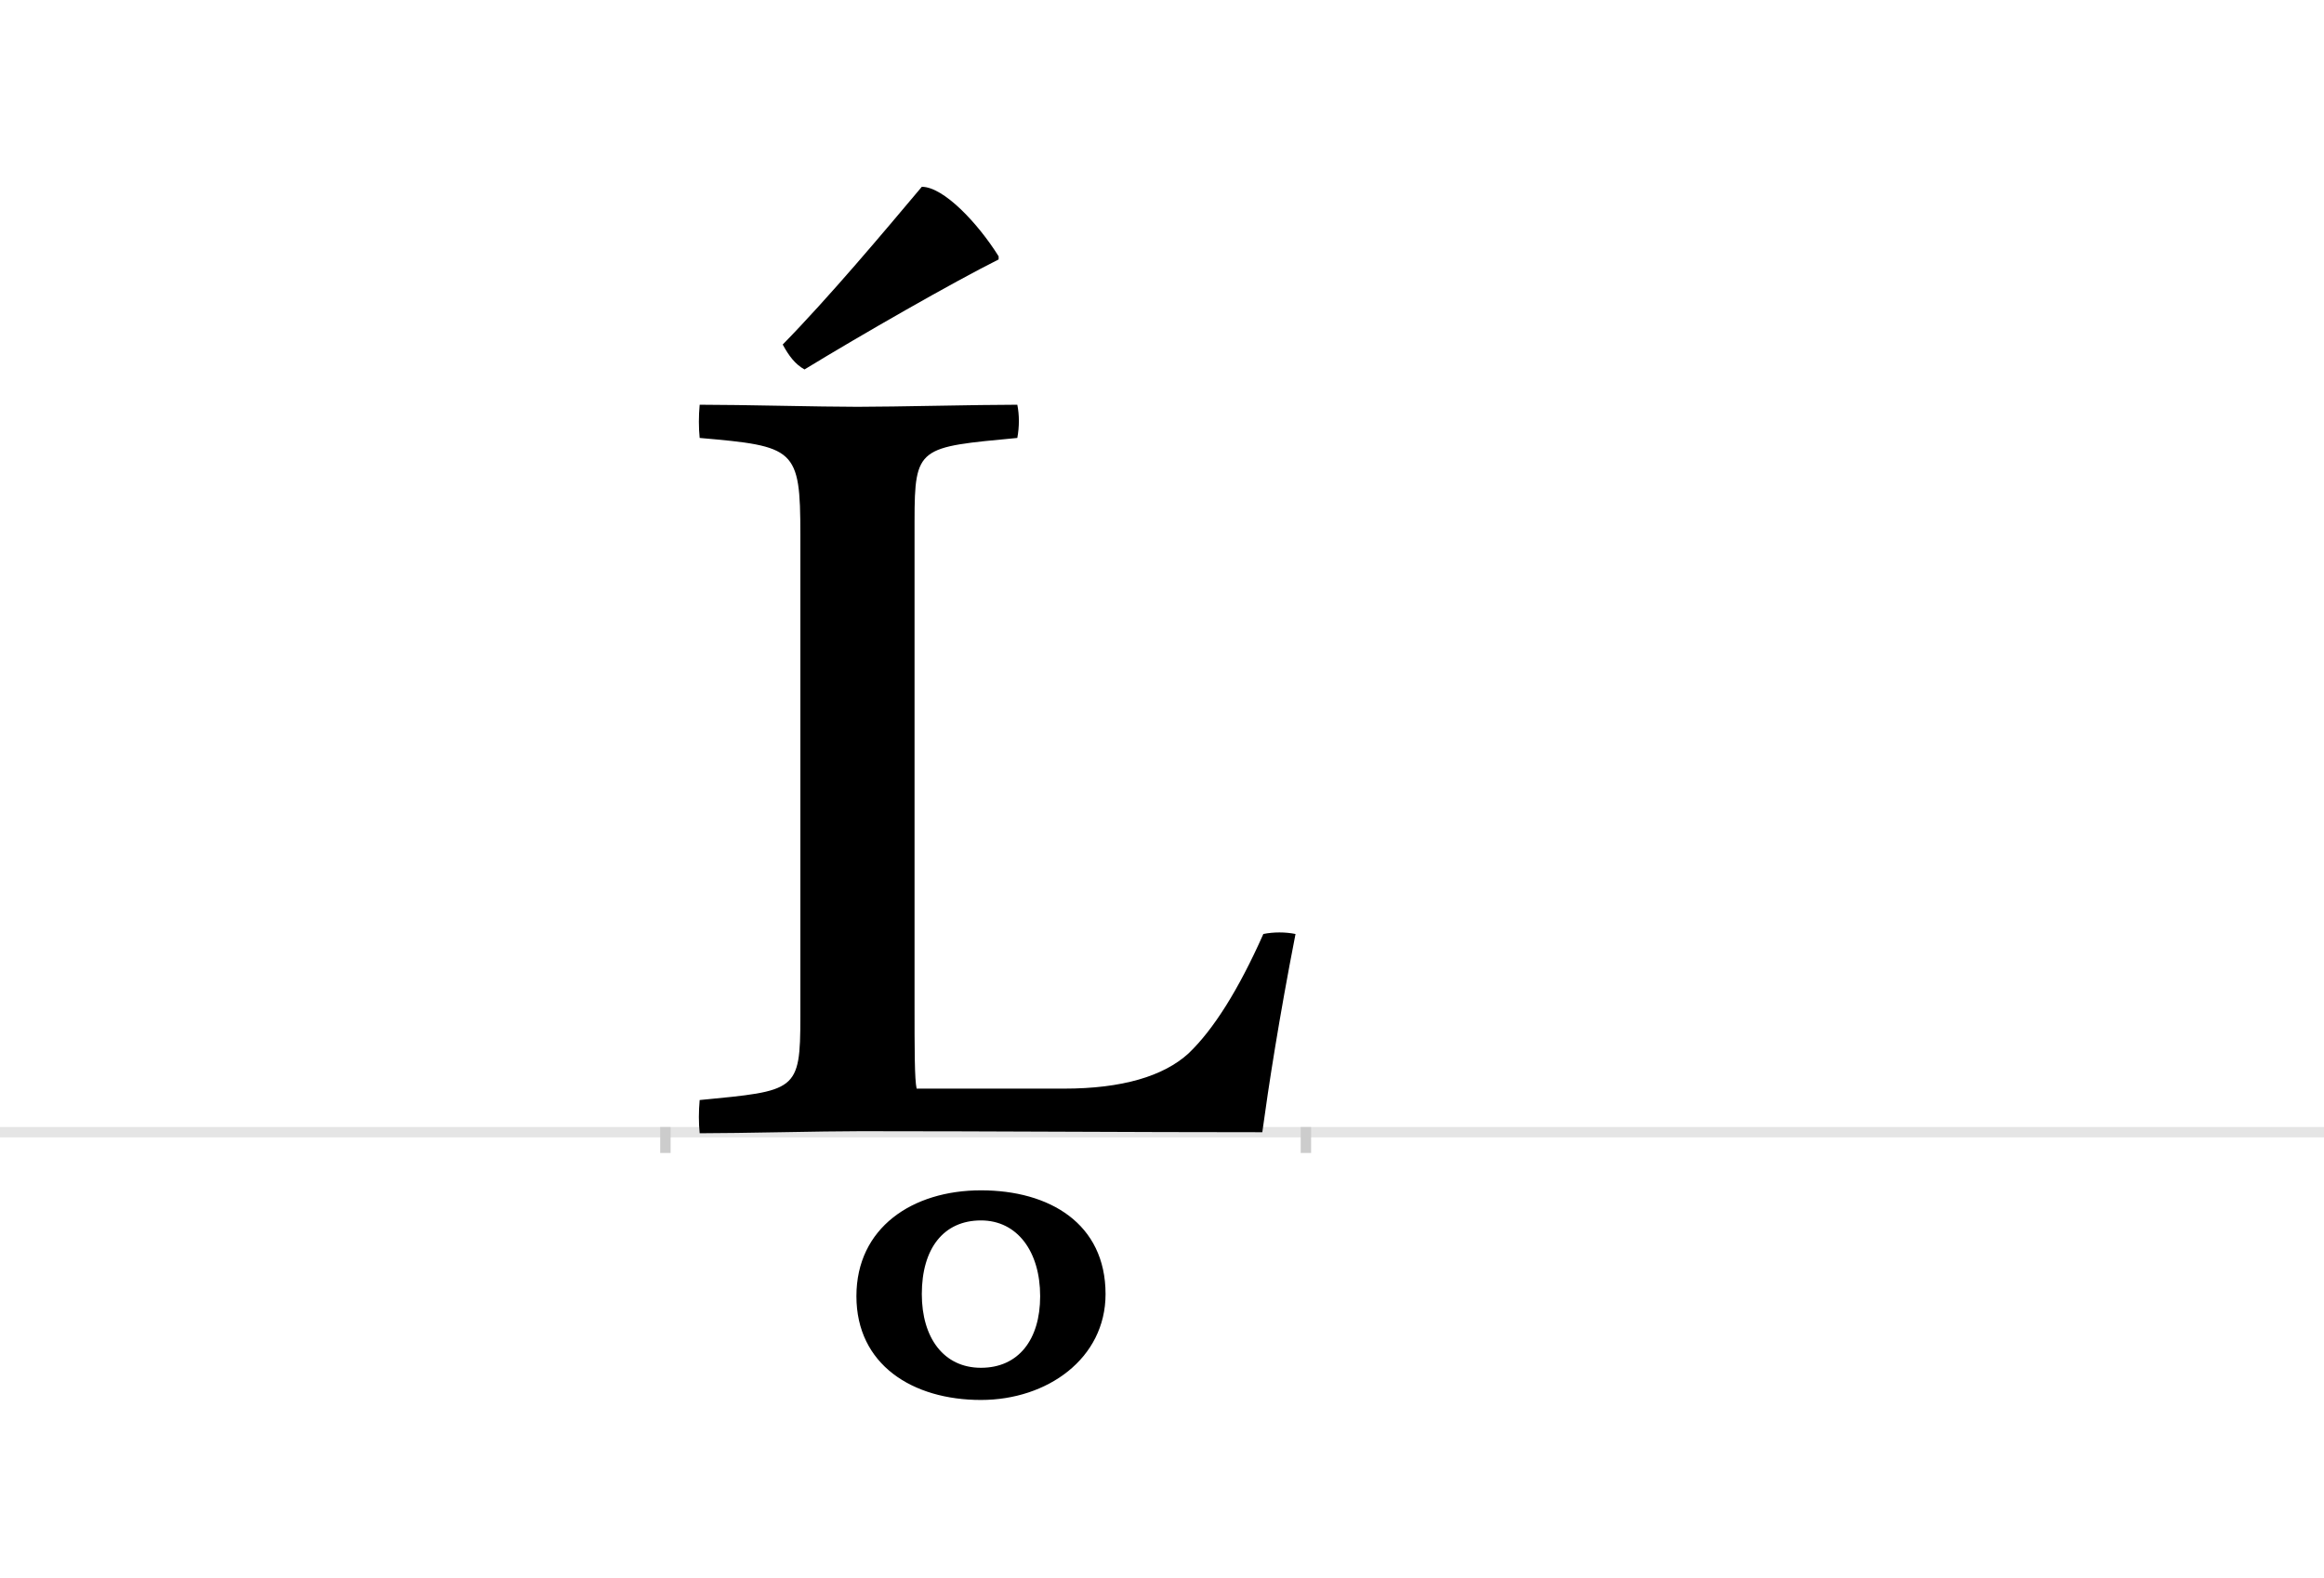 <?xml version="1.0" encoding="UTF-8"?>
<svg height="1521" version="1.1" width="2238.75" xmlns="http://www.w3.org/2000/svg" xmlns:xlink="http://www.w3.org/1999/xlink">
 <rect width="100%" height="100%" fill="#808080" stroke="none"/>
 <path d="M0,0 l2238.75,0 l0,1521 l-2238.75,0 Z M0,0" fill="rgb(255,255,255)" transform="matrix(1,0,0,-1,0,1521)"/>
 <path d="M0,0 l2238.75,0" fill="none" stroke="rgb(229,229,229)" stroke-width="10" transform="matrix(1,0,0,-1,0,1091)"/>
 <path d="M0,5 l0,-25" fill="none" stroke="rgb(204,204,204)" stroke-width="10" transform="matrix(1,0,0,-1,641,1091)"/>
 <path d="M0,5 l0,-25" fill="none" stroke="rgb(204,204,204)" stroke-width="10" transform="matrix(1,0,0,-1,1258,1091)"/>
 <path d="M240,589 c0,72,4,71,99,80 c2,11,2,22,0,32 c-39,0,-117,-2,-154,-2 c-37,0,-111,2,-152,2 c-1,-11,-1,-22,0,-32 c92,-8,97,-10,97,-93 l0,-465 c0,-72,-4,-71,-97,-80 c-1,-11,-1,-22,0,-32 c40,0,117,2,155,2 c129,0,257,-1,387,-1 c6,44,16,109,32,191 c-10,2,-21,2,-31,0 c-24,-54,-48,-92,-72,-115 c-24,-22,-64,-34,-120,-34 l-142,0 c-2,9,-2,37,-2,82 Z M184,-158 c0,-66,54,-100,120,-100 c64,0,120,40,120,102 c0,68,-54,100,-120,100 c-66,0,-120,-36,-120,-102 Z M304,-85 c35,0,57,-30,57,-73 c0,-42,-21,-69,-57,-69 c-36,0,-57,29,-57,71 c0,44,21,71,57,71 Z M321,844 c-20,32,-53,67,-74,67 c-37,-44,-89,-106,-134,-152 c6,-11,12,-19,21,-24 c54,33,143,84,187,106 Z M321,844" fill="rgb(0,0,0)" transform="matrix(1,0,0,-1,641,1091)"/>
</svg>